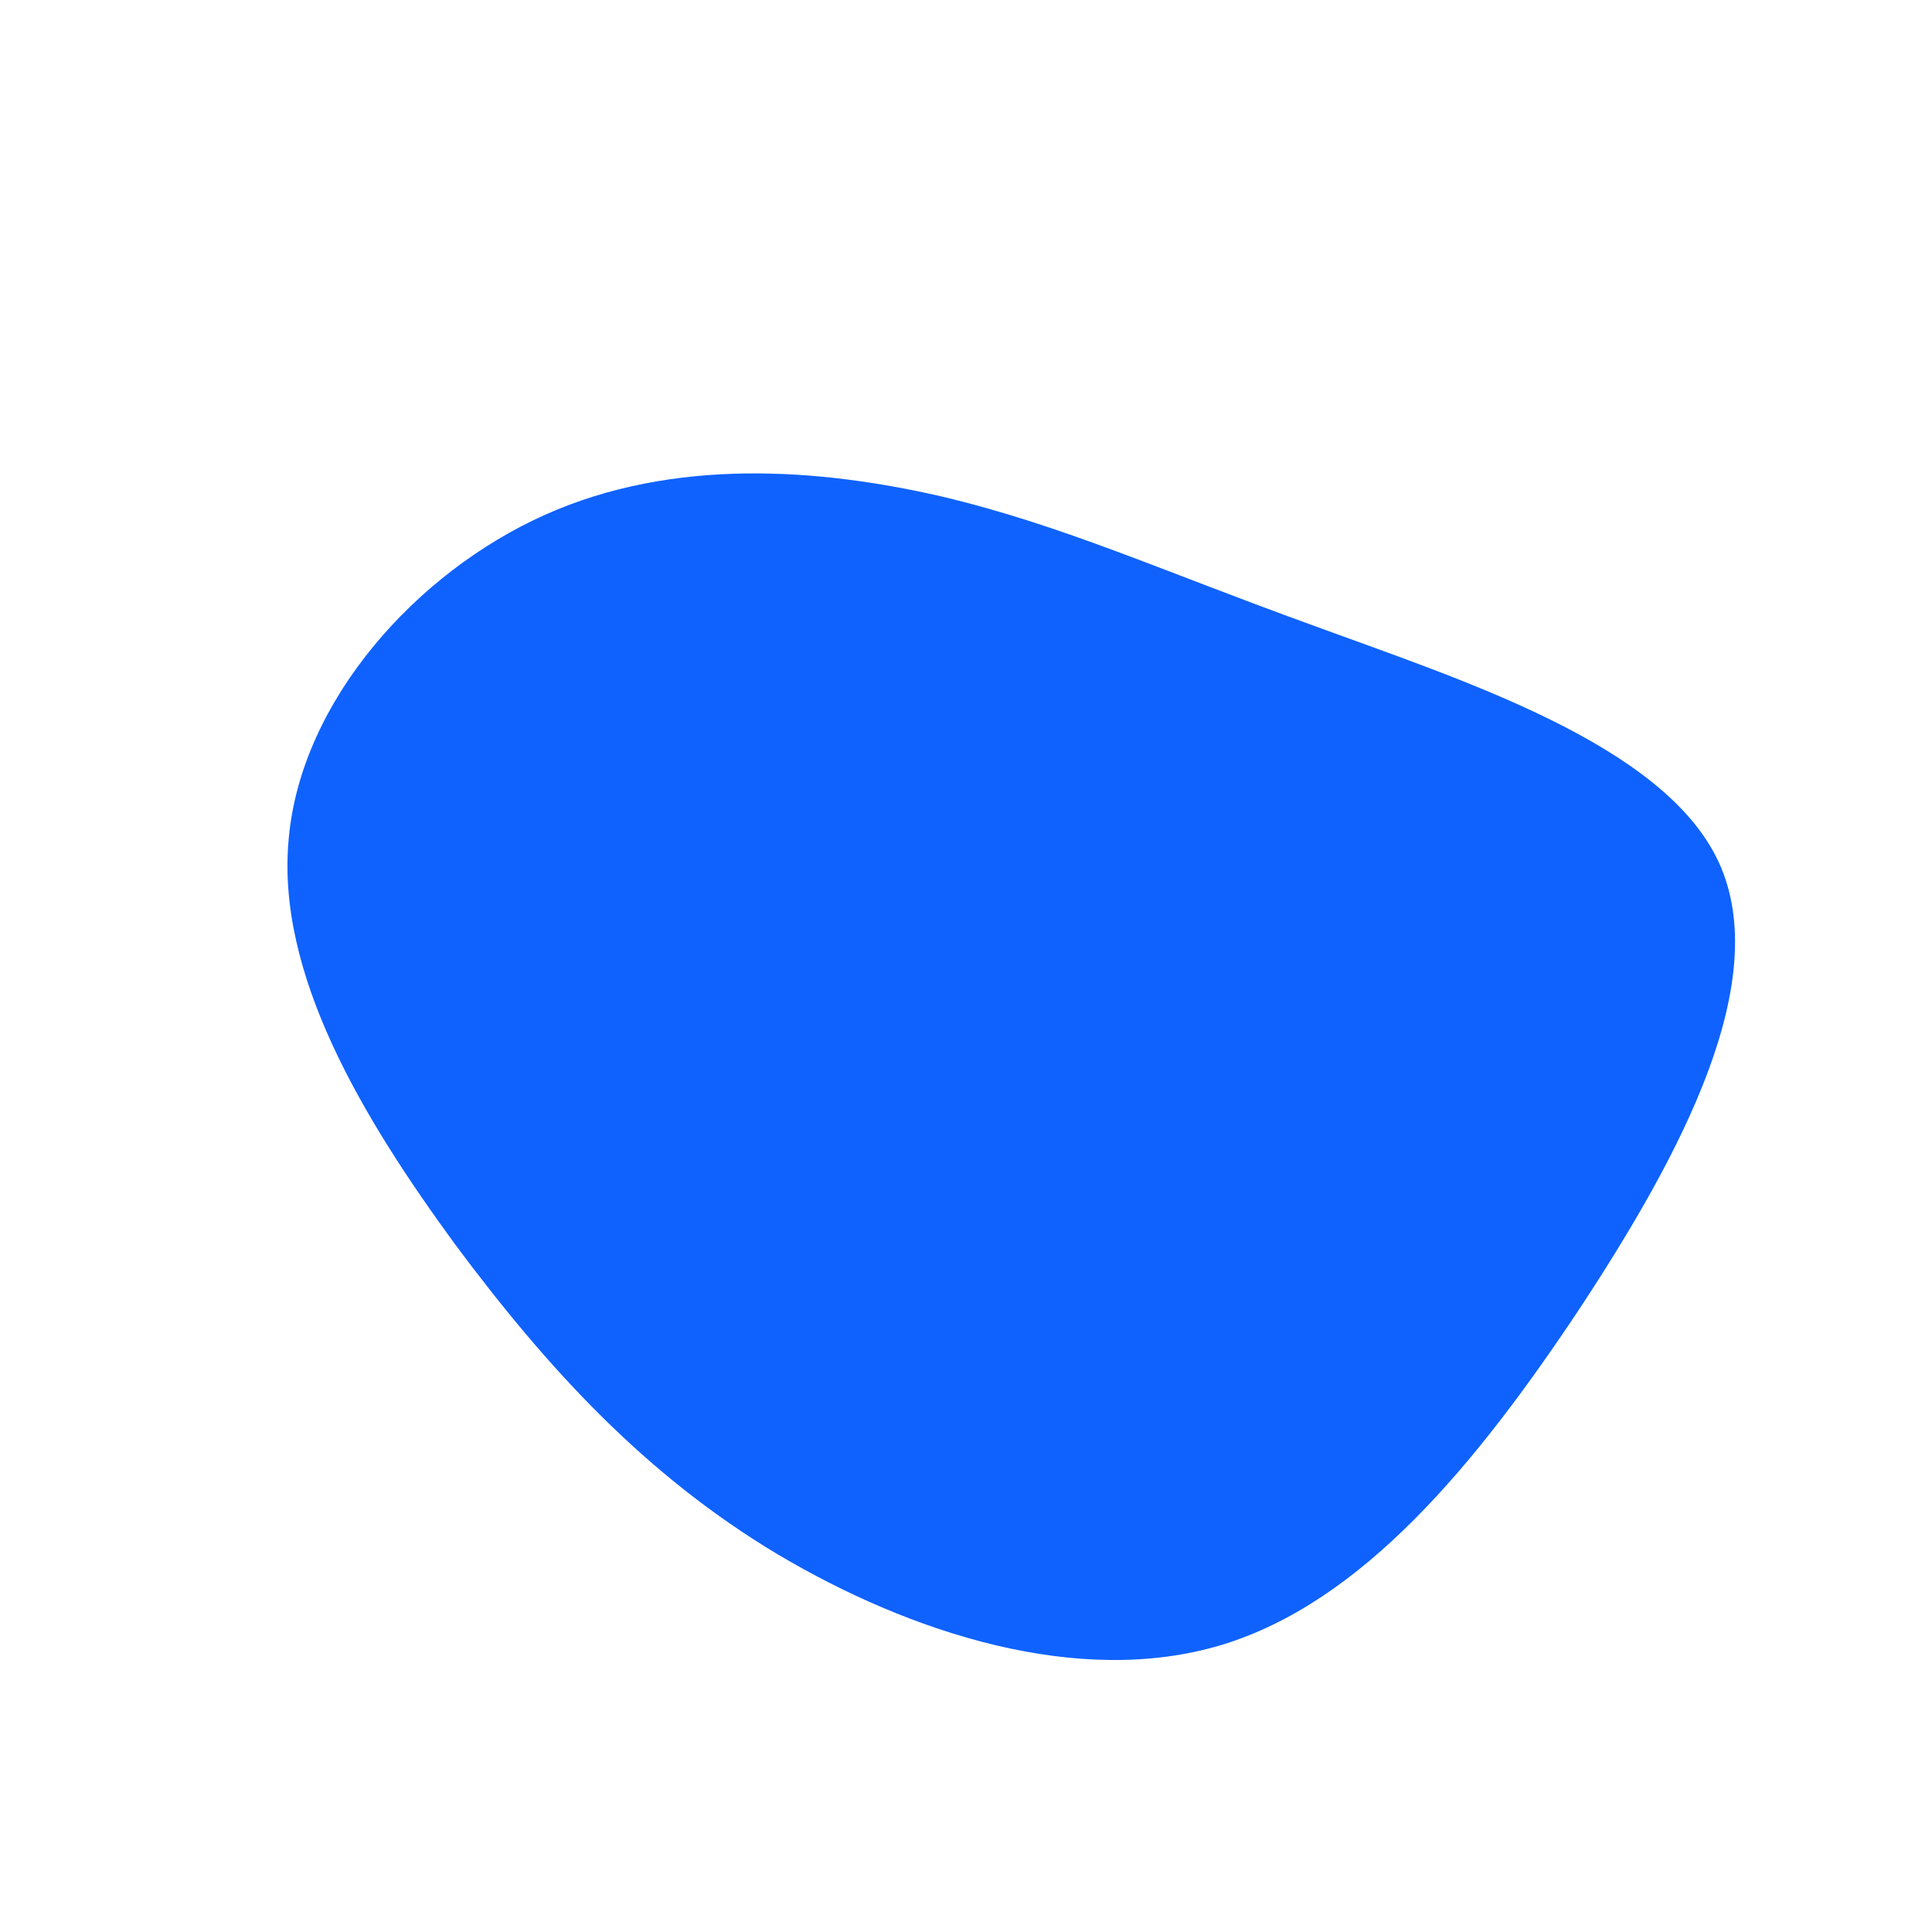 <?xml version="1.0" standalone="no"?>
<svg viewBox="0 0 200 200" xmlns="http://www.w3.org/2000/svg">
  <path fill="#0F62FE" d="M35.8,-35.3C51.3,-29.6,72.2,-23,77.9,-10.8C83.6,1.5,74.1,19.4,63.5,35.5C52.8,51.6,41,65.9,26.4,70.3C11.7,74.7,-5.7,69.1,-19.5,60.9C-33.2,52.7,-43.3,41.7,-52.9,28.8C-62.4,15.8,-71.5,0.8,-70.1,-13.3C-68.8,-27.4,-57,-40.7,-43.6,-46.7C-30.2,-52.7,-15.1,-51.5,-2.5,-48.6C10.1,-45.6,20.3,-40.9,35.8,-35.3Z" transform="translate(100 100)" />
</svg>
